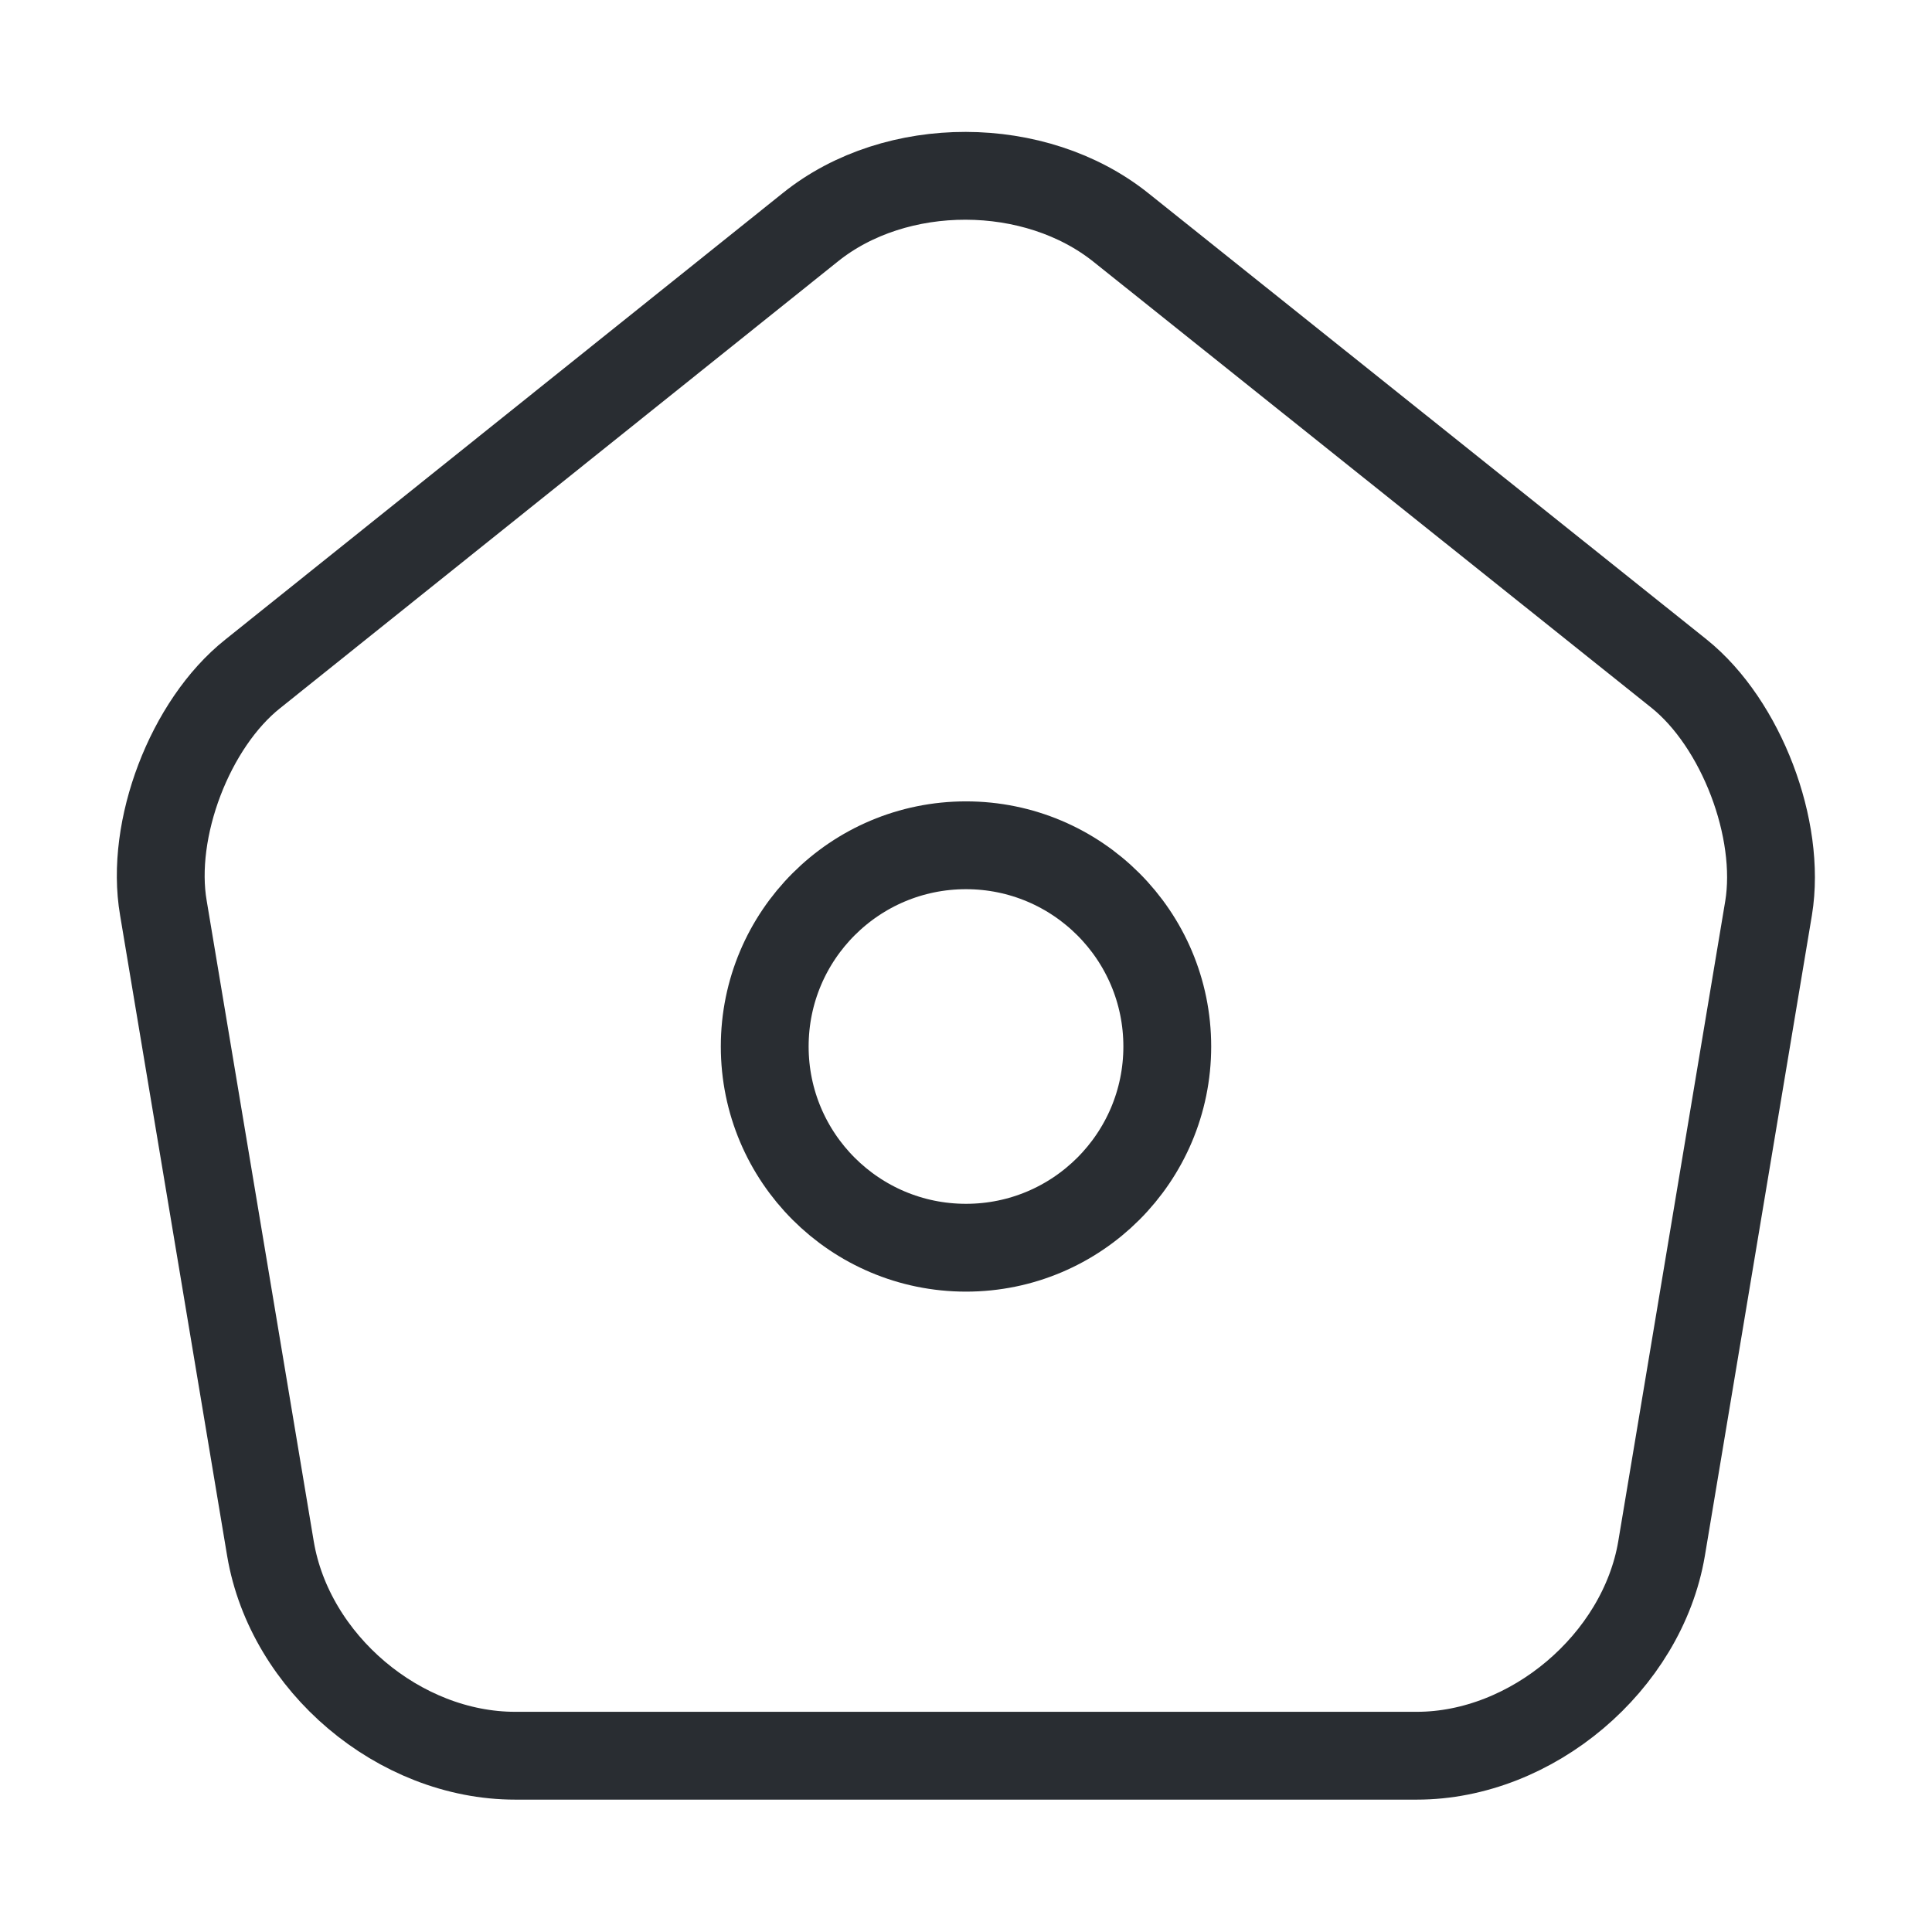 <svg width="33" height="33" viewBox="0 0 33 33" fill="none" xmlns="http://www.w3.org/2000/svg">
<path d="M13.846 3.878L4.318 11.509C3.245 12.361 2.558 14.163 2.791 15.51L4.62 26.455C4.95 28.408 6.82 29.989 8.8 29.989H24.2C26.166 29.989 28.05 28.394 28.38 26.455L30.209 15.51C30.429 14.163 29.741 12.361 28.683 11.509L19.154 3.892C17.683 2.709 15.304 2.709 13.846 3.878Z" stroke="#292D32" stroke-width="1.5" stroke-linecap="round" stroke-linejoin="round"/>
<path d="M16.5 21.312C18.398 21.312 19.938 19.773 19.938 17.875C19.938 15.976 18.398 14.438 16.5 14.438C14.601 14.438 13.062 15.976 13.062 17.875C13.062 19.773 14.601 21.312 16.5 21.312Z" stroke="#292D32" stroke-width="1.5" stroke-linecap="round" stroke-linejoin="round"/>
</svg>
